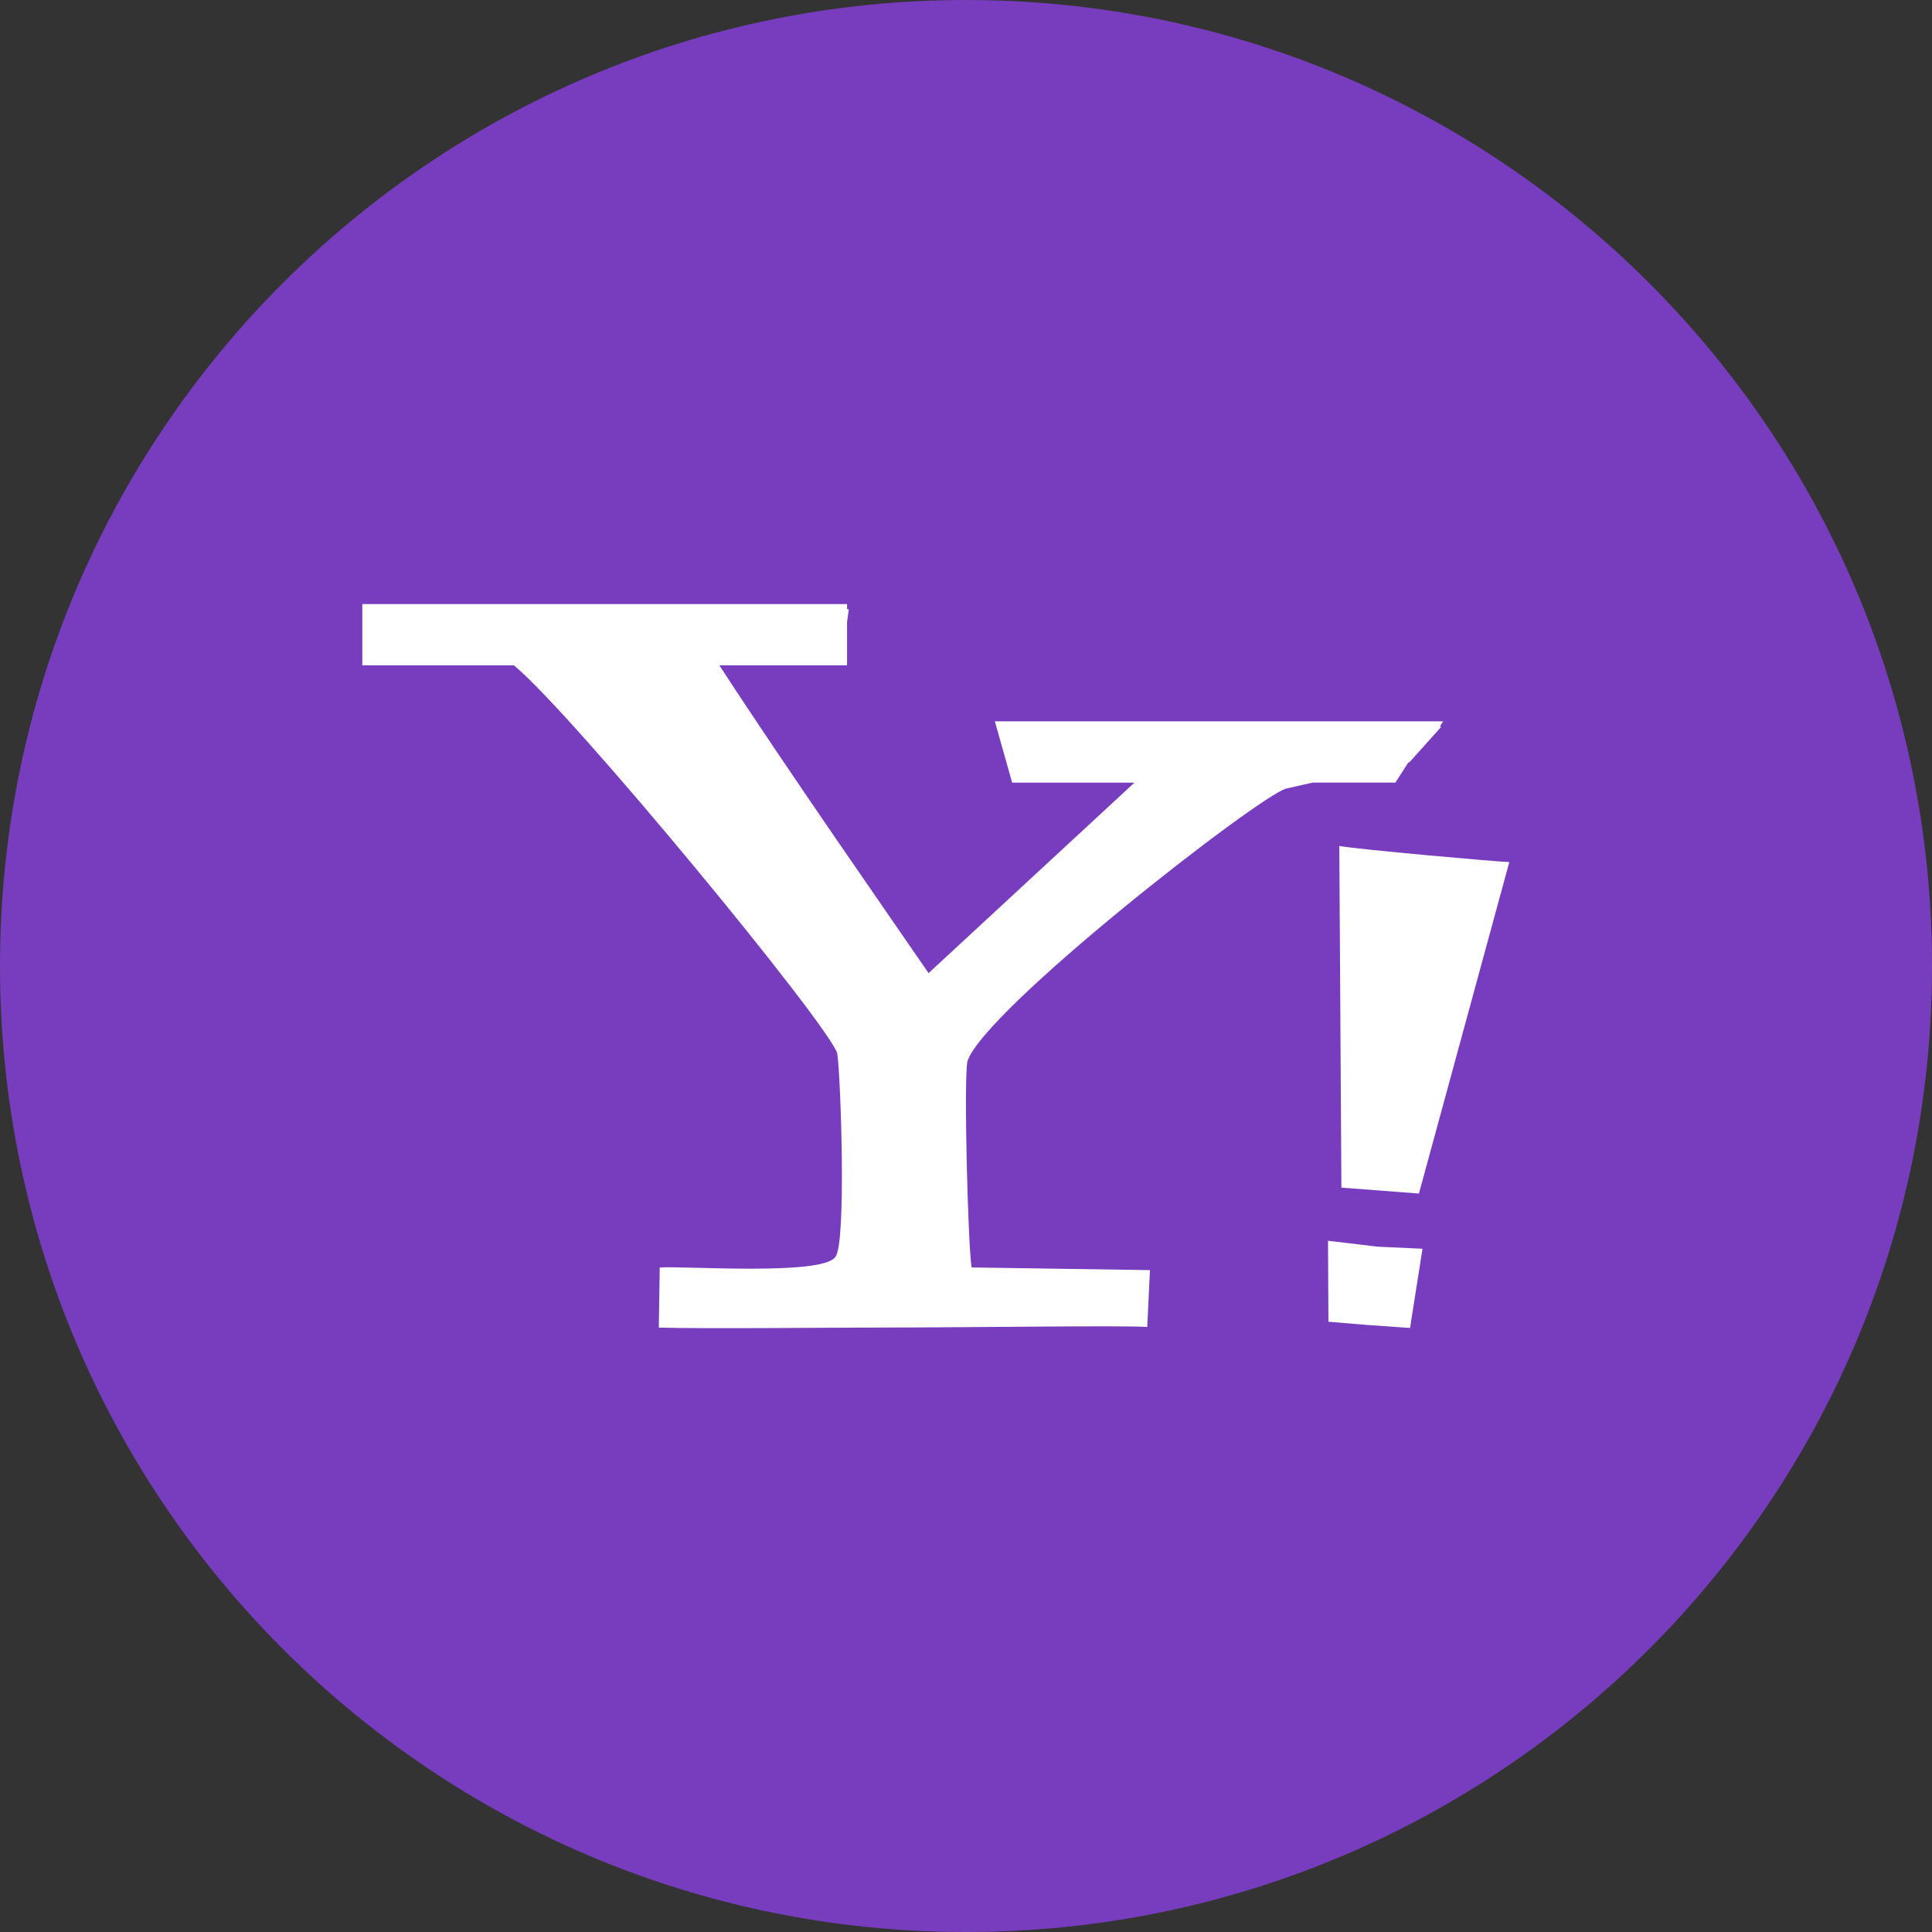 <?xml version="1.0" encoding="UTF-8" standalone="no"?>
<!DOCTYPE svg PUBLIC "-//W3C//DTD SVG 1.1//EN" "http://www.w3.org/Graphics/SVG/1.1/DTD/svg11.dtd">
<!-- Created with Vectornator (http://vectornator.io/) -->
<svg height="100%" stroke-miterlimit="10" style="fill-rule:nonzero;clip-rule:evenodd;stroke-linecap:round;stroke-linejoin:round;" version="1.1" viewBox="0 0 291.319 291.319" width="100%" xml:space="preserve" xmlns="http://www.w3.org/2000/svg" xmlns:xlink="http://www.w3.org/1999/xlink">
<rect x="0" y="0" width="291.319" height="291.319" fill="#333333" stroke="none"/>
<defs/>
<clipPath id="ArtboardFrame">
<rect height="291.319" width="291.319" x="0" y="0"/>
</clipPath>
<g clip-path="url(#ArtboardFrame)" id="Untitled">
<g opacity="1">
<path d="M145.659 0C226.109 0 291.319 65.219 291.319 145.66C291.319 226.11 226.109 291.319 145.659 291.319C65.209 291.319 0 226.109 0 145.66C0 65.219 65.21 0 145.659 0Z" fill="#783dbe" fill-rule="evenodd" opacity="1" stroke="none"/>
<path d="M212.353 114.98L212.508 114.953L217.333 109.582L217.096 109.564L217.606 108.763L150.011 108.763L152.615 118.012L171.059 118.012L140.015 146.734C133.679 137.494 118.831 116.255 108.471 100.323L127.725 100.323L127.725 93.768L127.989 91.884L127.725 91.848L127.725 91.083L54.631 91.083L54.631 100.323L77.49 100.323C86.366 107.651 124.848 154.372 126.25 158.833C126.814 163.012 127.616 187.674 125.959 189.531C123.965 192.399 103.145 190.851 99.476 191.124L99.339 200.182C106.039 200.382 126.14 200.173 132.923 200.173C146.287 200.173 169.693 199.827 172.988 200.091L173.398 191.515L146.497 191.114C145.933 187.227 145.314 162.692 145.878 160.016C148.418 152.251 189.694 120.114 193.937 118.904L197.934 118.003L210.406 118.003C210.405 118.002 212.353 114.98 212.353 114.98ZM202.266 179.079L213.955 179.971L227.583 129.992C225.307 129.91 204.633 128.062 201.947 127.561L202.266 179.079ZM200.245 187.091L200.309 199.299L206.226 199.791L212.617 200.237L214.492 188.293L207.755 187.983C207.756 187.983 200.245 187.091 200.245 187.091Z" fill="#ffffff" fill-rule="evenodd" opacity="1" stroke="none"/>
</g>
</g>
</svg>
